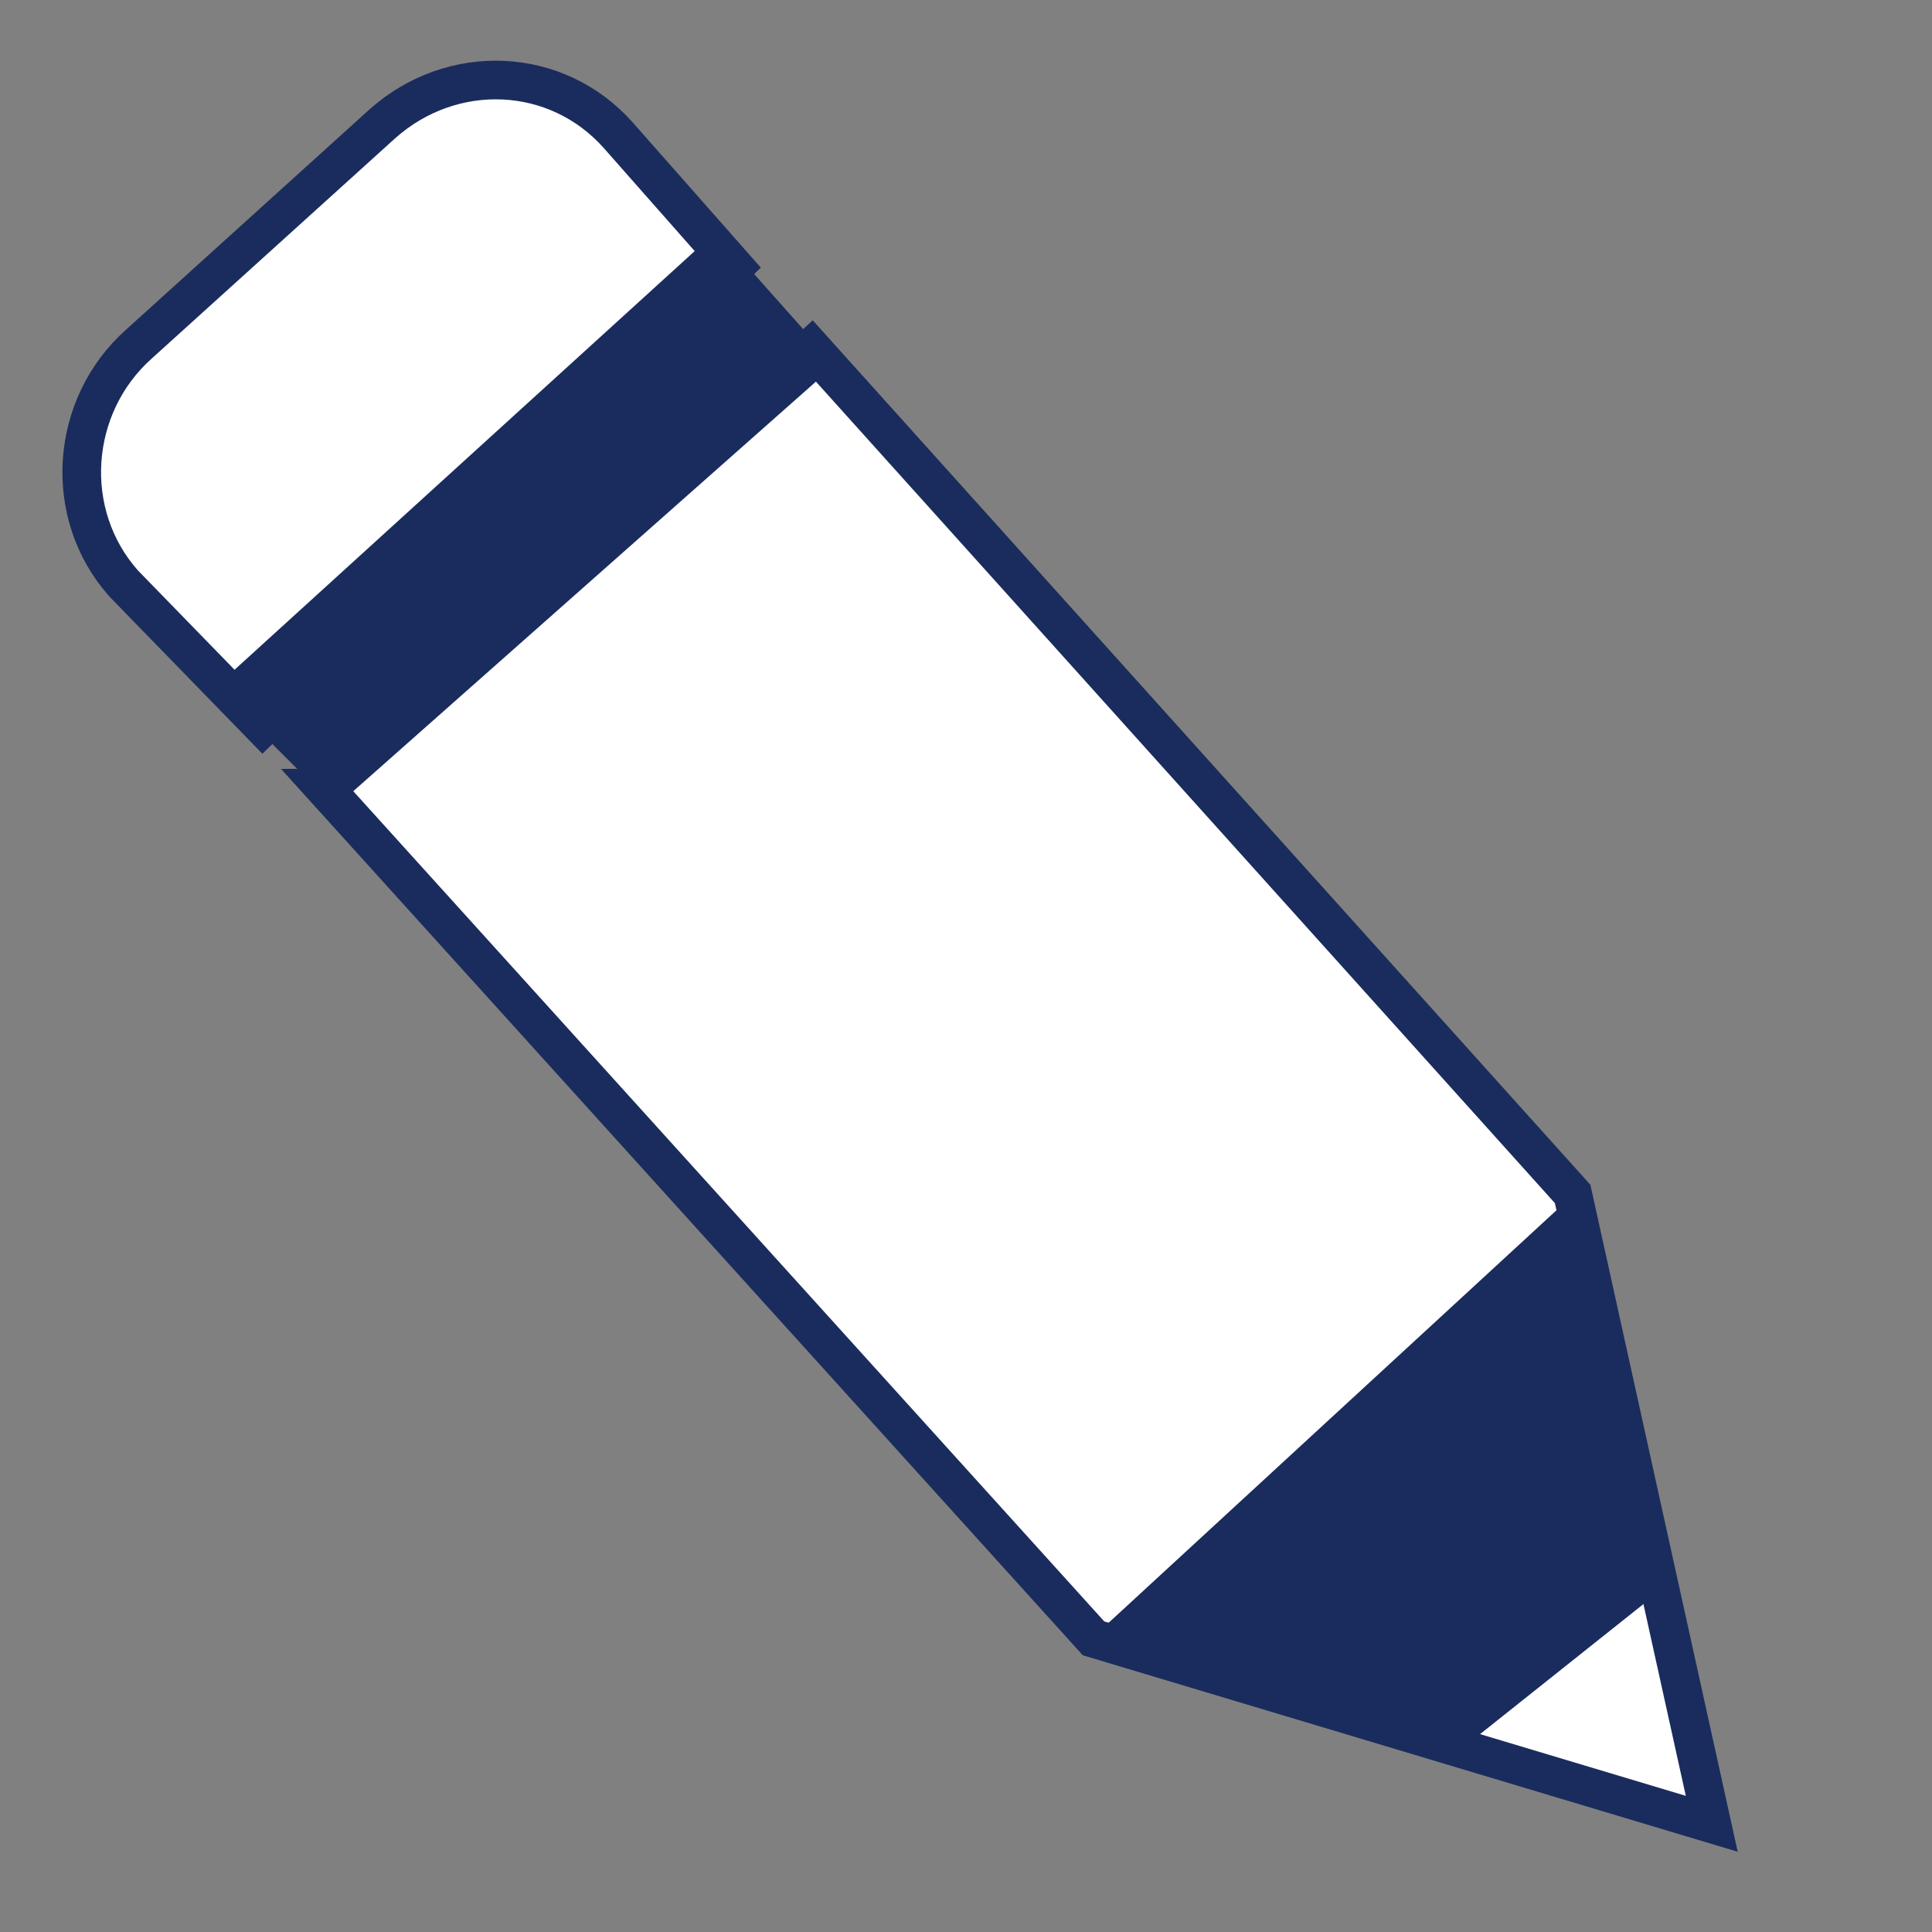<?xml version="1.0" encoding="UTF-8"?>
<svg id="HeaderWriteIcon" xmlns="http://www.w3.org/2000/svg" width="50" height="50" version="1.1" viewBox="0 0 50 50">
  <rect x="0" y="0" width="50" height="50" fill="#808080" stroke="none"/>
  <path d="M8.4,20.4c.2,0,12.6-11.4,12.6-11.4l19.7,21.9,3.6,16.3-16-4.8L8.4,20.4Z" fill="#fff" stroke="#1a2c5d" strokeMiterlimit="10" strokeWidth=".2"/>
  <polygon points="29.1 42.3 40.5 31.8 42.5 40.9 37.6 44.8 29.1 42.3" fill="#1a2c5d" stroke="#1a2c5d" strokeMiterlimit="10" strokeWidth=".8"/>
  <path d="M19,6.9l-12.2,11.9-3.6-3.7c-1.6-1.8-1.4-4.6.4-6.2l6.3-5.7c1.8-1.6,4.5-1.5,6.1.3l3,3.4Z" fill="#fff" stroke="#1a2c5d" strokeMiterlimit="10" strokeWidth=".2"/>
  <polygon points="8.7 20.2 6.3 17.8 18.5 6.7 20.9 9.4 8.7 20.2" fill="#1a2c5d" stroke="#1a2c5d" strokeMiterlimit="10" strokeWidth=".9"/>
</svg>